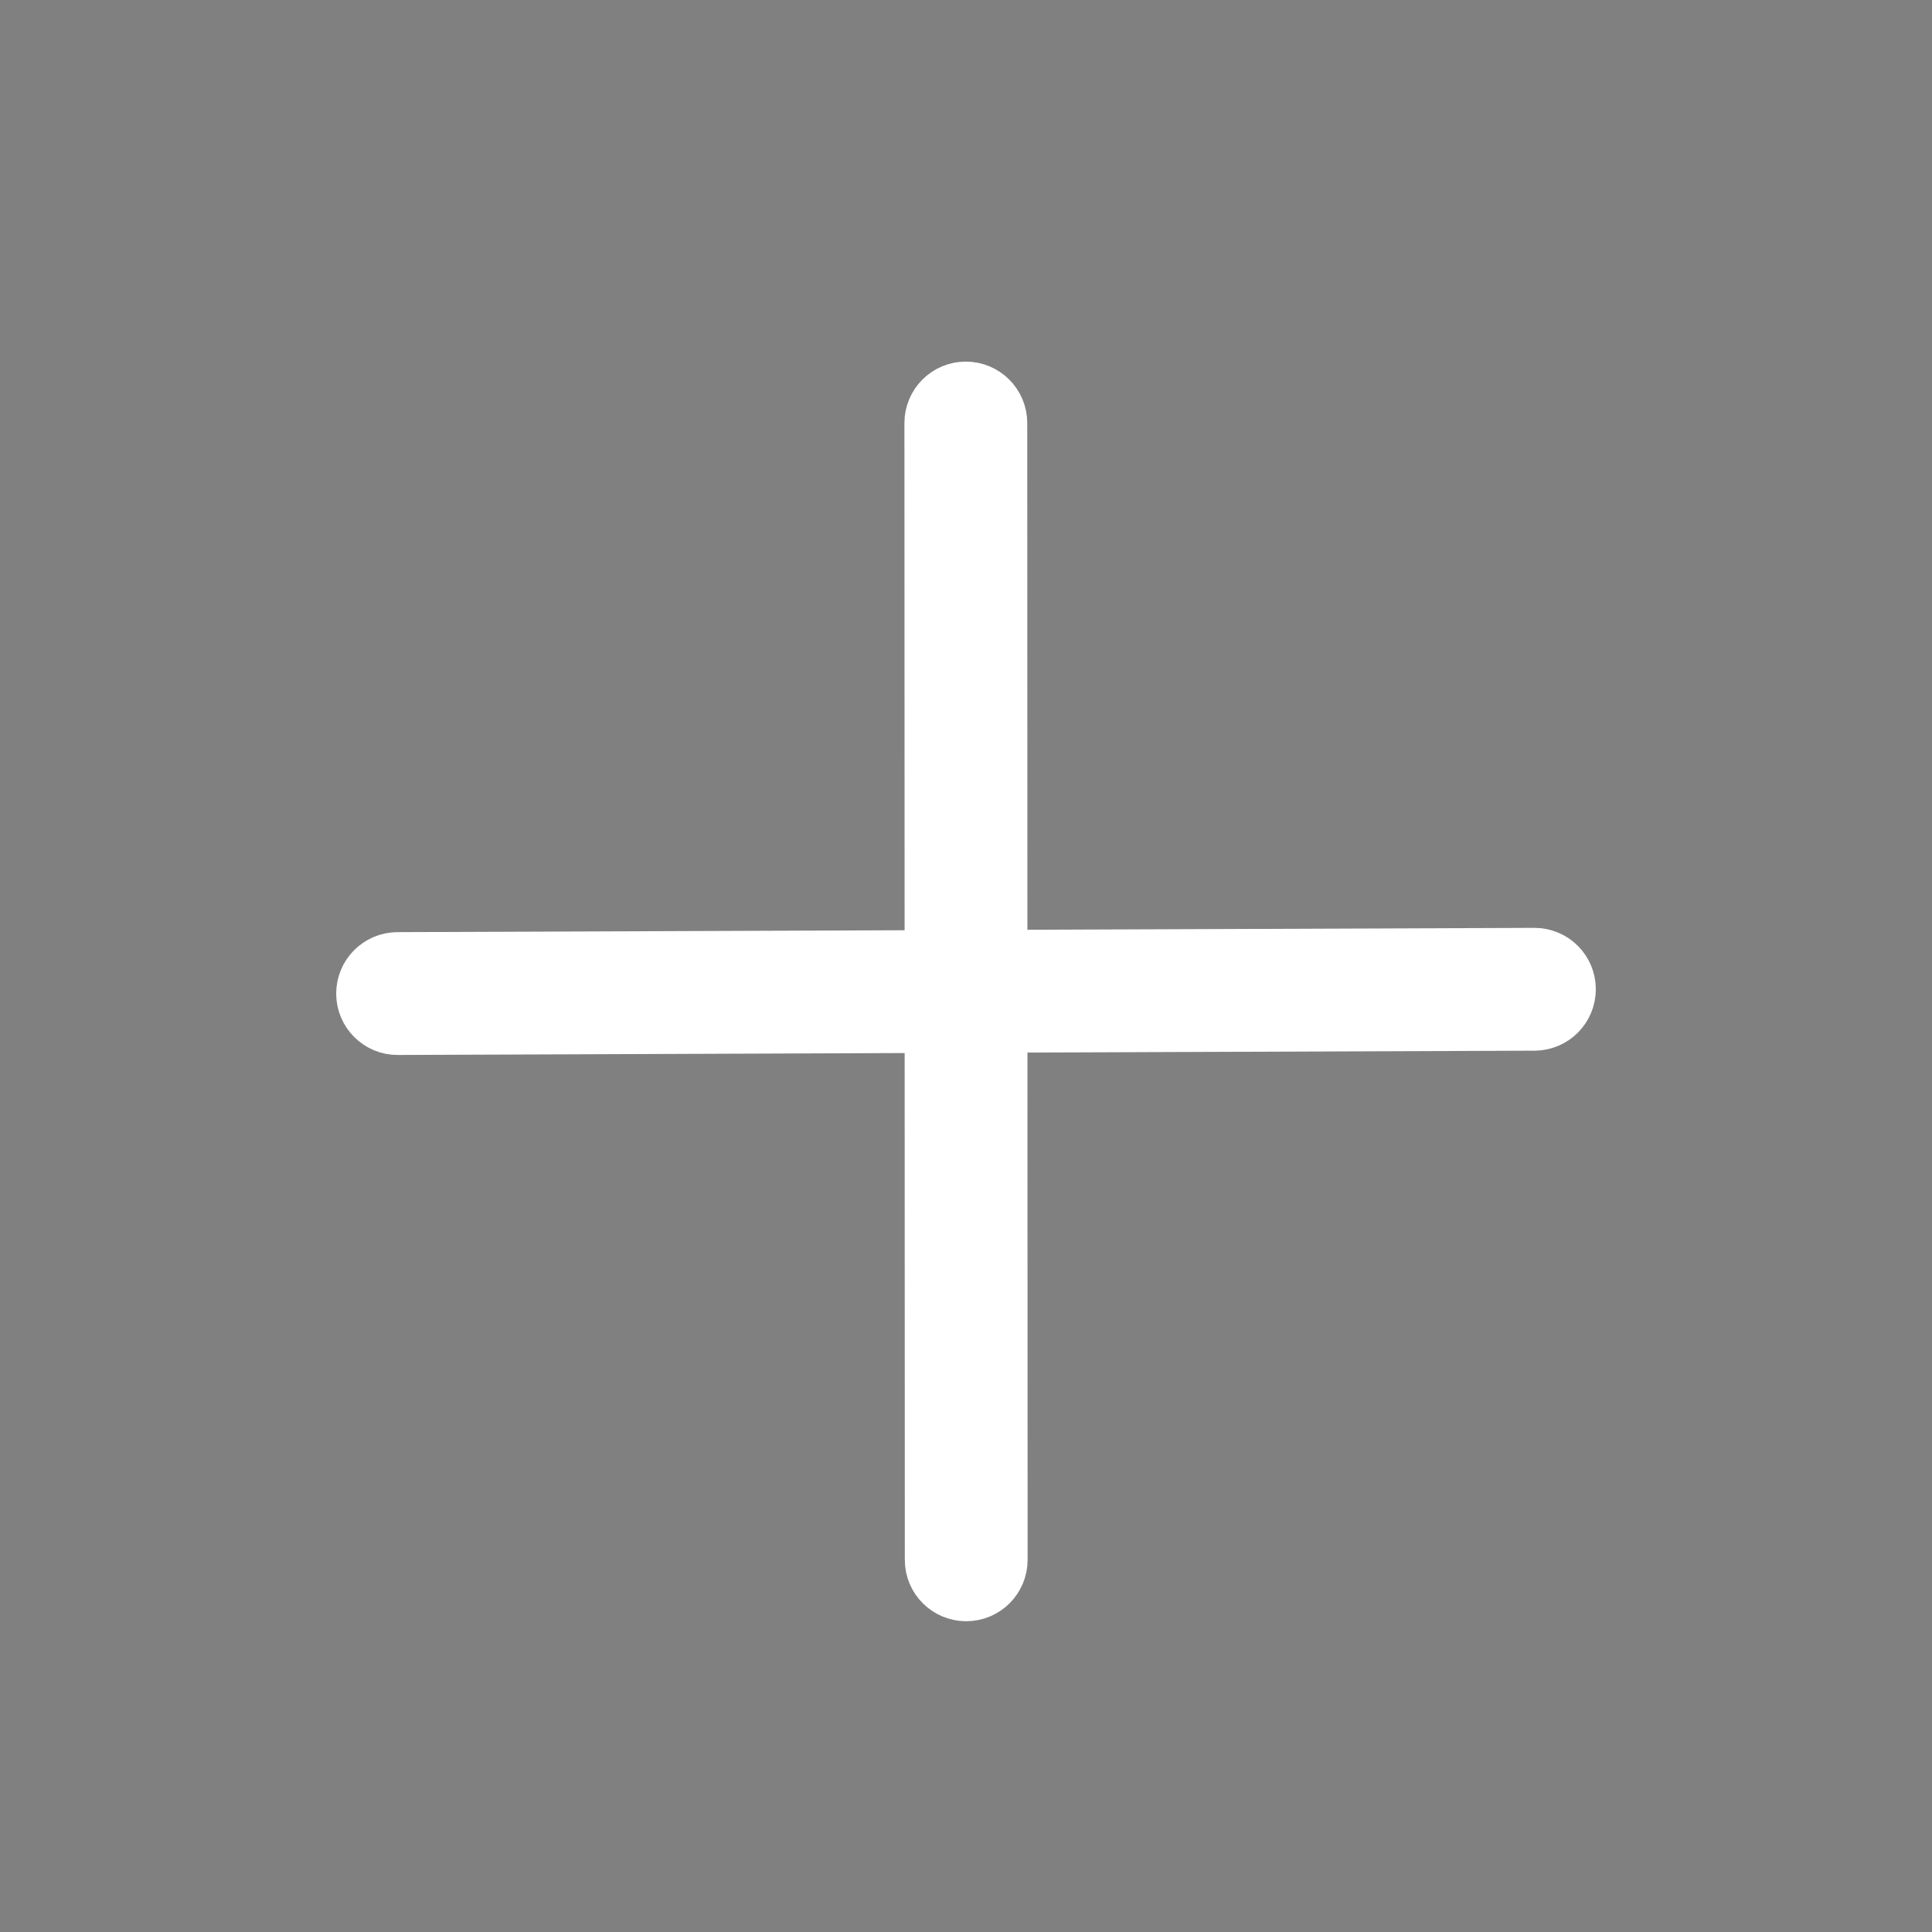 <svg xmlns="http://www.w3.org/2000/svg" width="100" height="100" viewBox="0 0 100 100"><rect x="0" y="0" width="100" height="100" fill="#808080" stroke="none"/><path stroke-width="4.5" stroke-miterlimit="10" d="M50.928 52.239l28.498-.106c.511-.003.925-.419.924-.933-.003-.511-.417-.928-.933-.924l-28.488.107-.009-28.489c.001-.514-.418-.927-.928-.928-.515 0-.929.416-.929.928l.01 28.497-28.498.106c-.512.004-.927.421-.924.934.001.255.105.486.274.654.169.168.401.273.66.27l28.489-.108.009 28.489c-.002.257.104.491.272.658.169.168.399.27.655.271.515 0 .929-.416.929-.928l-.01-28.497z" stroke="#fff"/></svg>